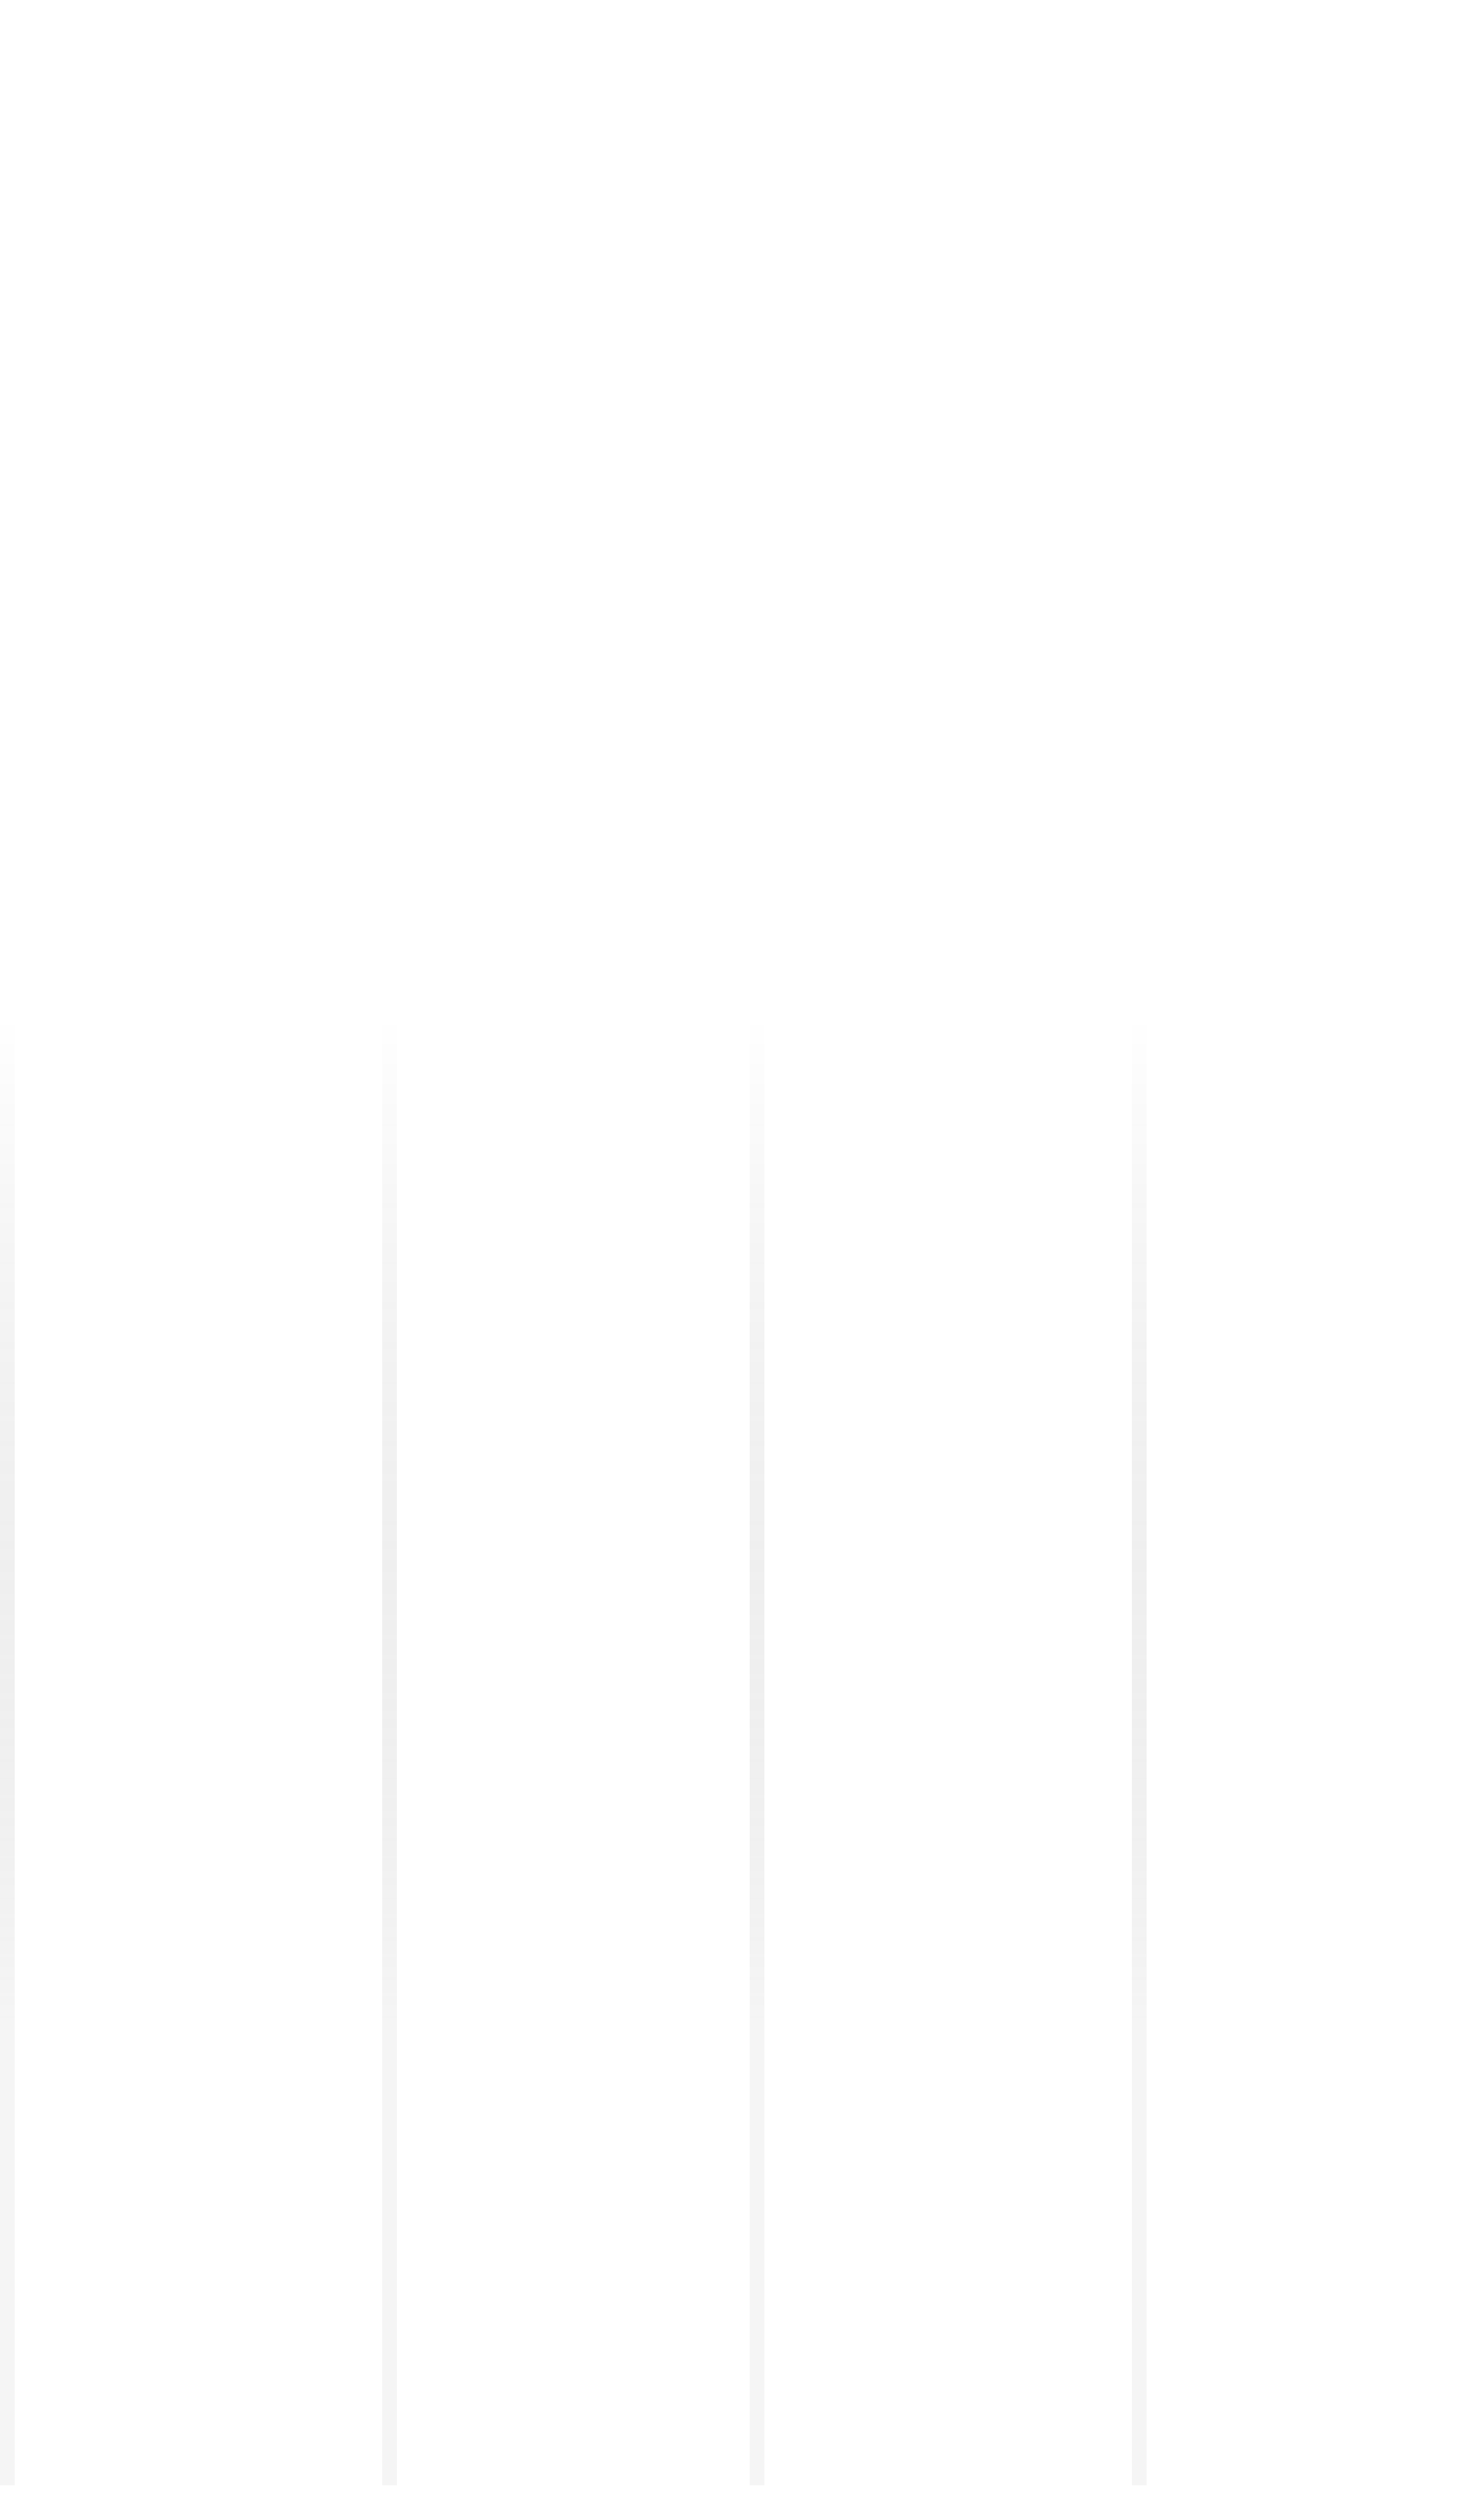 <svg width="100" height="170" viewBox="0 0 100 170" fill="none" xmlns="http://www.w3.org/2000/svg">
<rect y="69" width="1" height="100" fill="url(#paint0_linear_171_13)" fill-opacity="0.2"/>
<rect x="26" y="69" width="1" height="100" fill="url(#paint1_linear_171_13)" fill-opacity="0.2"/>
<rect x="51" y="69" width="1" height="100" fill="url(#paint2_linear_171_13)" fill-opacity="0.2"/>
<rect x="77" y="69" width="1" height="100" fill="url(#paint3_linear_171_13)" fill-opacity="0.2"/>
<defs>
<linearGradient id="paint0_linear_171_13" x1="0.5" y1="69" x2="0.5" y2="169" gradientUnits="userSpaceOnUse">
<stop stop-opacity="0"/>
<stop offset="0.688" stop-color="#CECECE"/>
</linearGradient>
<linearGradient id="paint1_linear_171_13" x1="26.5" y1="69" x2="26.5" y2="169" gradientUnits="userSpaceOnUse">
<stop stop-opacity="0"/>
<stop offset="0.688" stop-color="#CECECE"/>
</linearGradient>
<linearGradient id="paint2_linear_171_13" x1="51.5" y1="69" x2="51.5" y2="169" gradientUnits="userSpaceOnUse">
<stop stop-opacity="0"/>
<stop offset="0.688" stop-color="#CECECE"/>
</linearGradient>
<linearGradient id="paint3_linear_171_13" x1="77.5" y1="69" x2="77.5" y2="169" gradientUnits="userSpaceOnUse">
<stop stop-opacity="0"/>
<stop offset="0.688" stop-color="#CECECE"/>
</linearGradient>
</defs>
</svg>
